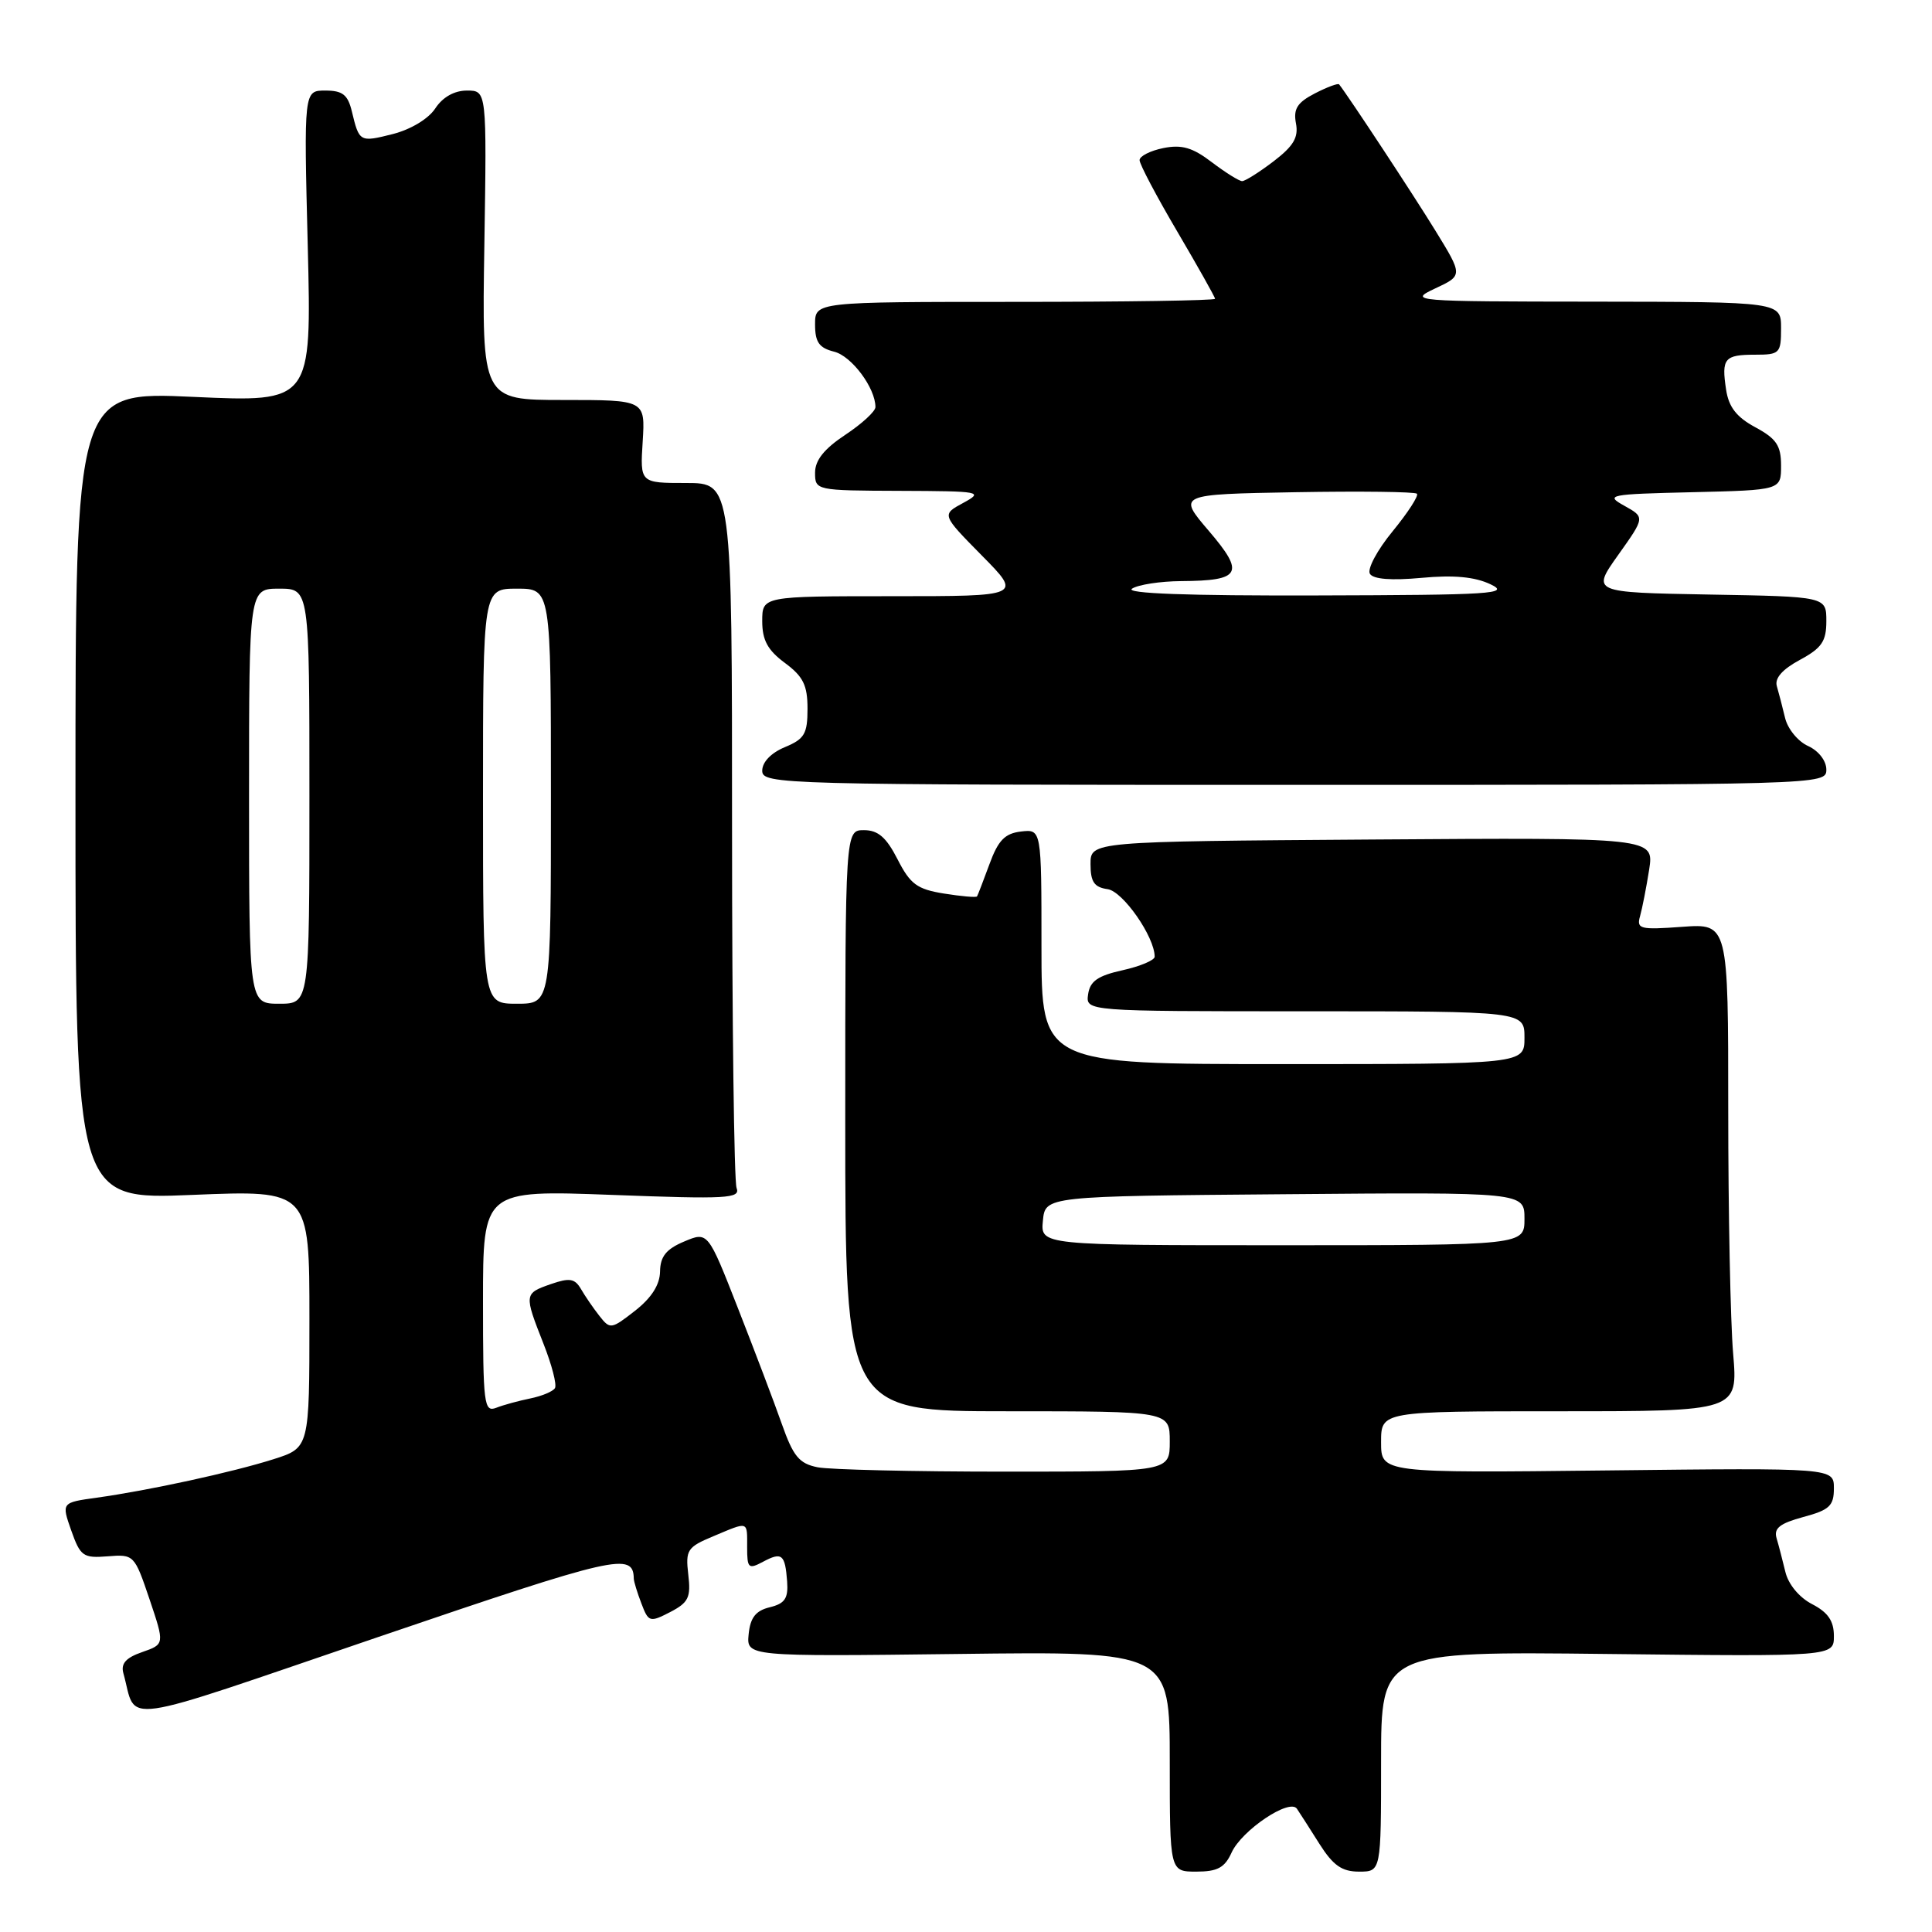 <?xml version="1.0" encoding="UTF-8" standalone="no"?>
<!DOCTYPE svg PUBLIC "-//W3C//DTD SVG 1.1//EN" "http://www.w3.org/Graphics/SVG/1.1/DTD/svg11.dtd" >
<svg xmlns="http://www.w3.org/2000/svg" xmlns:xlink="http://www.w3.org/1999/xlink" version="1.1" viewBox="0 0 256 256">
 <g >
 <path fill="currentColor"
d=" M 163.19 245.48 C 164.54 242.51 170.89 238.25 171.85 239.67 C 172.21 240.20 173.55 242.29 174.83 244.32 C 176.65 247.19 177.81 248.00 180.08 248.00 C 183.00 248.00 183.00 248.00 183.00 233.41 C 183.00 218.82 183.00 218.82 213.00 219.16 C 243.00 219.50 243.00 219.50 243.00 216.78 C 243.00 214.78 242.22 213.65 240.12 212.56 C 238.41 211.68 236.96 209.93 236.57 208.28 C 236.20 206.75 235.68 204.74 235.40 203.80 C 235.02 202.50 235.85 201.85 238.95 201.01 C 242.42 200.08 243.00 199.53 243.00 197.21 C 243.00 194.50 243.00 194.50 213.00 194.84 C 183.00 195.18 183.00 195.18 183.00 191.09 C 183.00 187.00 183.00 187.00 206.65 187.00 C 230.29 187.00 230.29 187.00 229.65 179.35 C 229.29 175.14 229.00 160.60 229.00 147.04 C 229.00 122.37 229.00 122.37 222.89 122.81 C 217.29 123.22 216.83 123.10 217.32 121.38 C 217.61 120.35 218.15 117.58 218.52 115.24 C 219.18 110.98 219.18 110.98 181.84 111.24 C 144.50 111.50 144.50 111.50 144.50 114.50 C 144.50 116.86 144.99 117.57 146.77 117.82 C 148.80 118.11 153.00 124.14 153.00 126.77 C 153.00 127.23 151.09 128.04 148.75 128.56 C 145.46 129.29 144.43 130.01 144.18 131.75 C 143.86 134.00 143.86 134.00 172.93 134.00 C 202.00 134.00 202.00 134.00 202.00 137.50 C 202.00 141.00 202.00 141.00 170.00 141.00 C 138.00 141.00 138.00 141.00 138.00 125.43 C 138.00 109.87 138.00 109.87 135.29 110.18 C 133.15 110.43 132.26 111.35 131.11 114.50 C 130.30 116.70 129.56 118.63 129.46 118.78 C 129.35 118.94 127.38 118.77 125.08 118.40 C 121.52 117.83 120.61 117.16 118.93 113.86 C 117.44 110.95 116.35 110.00 114.48 110.00 C 112.00 110.00 112.00 110.00 112.00 148.50 C 112.00 187.00 112.00 187.00 133.50 187.00 C 155.00 187.00 155.00 187.00 155.00 191.00 C 155.00 195.00 155.00 195.00 133.12 195.00 C 121.09 195.00 109.94 194.74 108.33 194.42 C 105.89 193.93 105.11 192.98 103.59 188.67 C 102.59 185.82 99.97 178.93 97.78 173.34 C 93.80 163.18 93.80 163.18 90.65 164.51 C 88.27 165.51 87.49 166.49 87.46 168.48 C 87.43 170.25 86.33 171.97 84.15 173.68 C 81.00 176.14 80.84 176.17 79.43 174.37 C 78.62 173.34 77.52 171.74 76.98 170.80 C 76.16 169.40 75.47 169.29 72.99 170.15 C 69.44 171.39 69.43 171.48 72.01 178.04 C 73.12 180.85 73.81 183.50 73.53 183.94 C 73.26 184.38 71.79 184.99 70.27 185.30 C 68.75 185.61 66.71 186.16 65.75 186.54 C 64.13 187.16 64.00 186.10 64.00 172.45 C 64.00 157.69 64.00 157.69 81.10 158.33 C 96.40 158.91 98.14 158.81 97.60 157.41 C 97.27 156.54 97.00 135.17 97.00 109.92 C 97.00 64.00 97.00 64.00 90.91 64.00 C 84.81 64.00 84.81 64.00 85.16 58.50 C 85.50 53.00 85.50 53.00 74.68 53.00 C 63.85 53.00 63.85 53.00 64.18 32.50 C 64.50 12.00 64.50 12.00 61.87 12.00 C 60.20 12.00 58.66 12.87 57.68 14.36 C 56.78 15.74 54.44 17.15 52.06 17.76 C 47.66 18.87 47.60 18.84 46.62 14.75 C 46.09 12.55 45.39 12.00 43.11 12.00 C 40.26 12.00 40.26 12.00 40.78 32.65 C 41.29 53.30 41.29 53.30 25.65 52.59 C 10.00 51.87 10.00 51.87 10.00 105.42 C 10.00 158.97 10.00 158.97 25.50 158.33 C 41.00 157.69 41.00 157.69 41.00 174.76 C 41.00 191.84 41.00 191.84 36.25 193.35 C 30.81 195.08 19.68 197.50 12.82 198.45 C 8.14 199.10 8.14 199.10 9.44 202.80 C 10.65 206.22 11.02 206.48 14.27 206.22 C 17.75 205.94 17.82 206.02 19.81 211.90 C 21.82 217.87 21.82 217.87 18.84 218.91 C 16.67 219.66 15.99 220.44 16.35 221.72 C 18.23 228.46 14.80 228.95 50.21 216.88 C 81.74 206.14 83.91 205.64 83.98 209.18 C 83.99 209.56 84.44 211.04 84.99 212.47 C 85.93 214.95 86.10 215.00 88.80 213.61 C 91.24 212.34 91.56 211.67 91.20 208.63 C 90.82 205.37 91.07 205.00 94.52 203.56 C 99.26 201.57 99.00 201.49 99.00 205.04 C 99.00 207.80 99.18 207.97 101.09 206.95 C 103.61 205.60 104.03 205.94 104.30 209.56 C 104.46 211.80 104.00 212.48 102.00 212.97 C 100.14 213.42 99.42 214.33 99.20 216.54 C 98.91 219.50 98.91 219.50 126.95 219.16 C 155.00 218.81 155.00 218.81 155.00 233.41 C 155.00 248.00 155.00 248.00 158.52 248.00 C 161.32 248.00 162.28 247.48 163.19 245.48 Z  M 242.00 101.98 C 242.00 100.81 240.98 99.49 239.58 98.85 C 238.24 98.25 236.87 96.57 236.53 95.12 C 236.19 93.68 235.69 91.79 235.44 90.92 C 235.13 89.87 236.17 88.69 238.49 87.44 C 241.39 85.87 242.00 84.99 242.00 82.30 C 242.00 79.05 242.00 79.05 226.45 78.78 C 210.89 78.50 210.89 78.50 214.43 73.52 C 217.97 68.54 217.97 68.54 215.24 67.02 C 212.65 65.58 213.13 65.48 224.25 65.22 C 236.00 64.94 236.00 64.94 236.00 61.70 C 236.00 59.04 235.39 58.13 232.60 56.62 C 230.11 55.28 229.07 53.95 228.72 51.65 C 228.08 47.49 228.49 47.00 232.56 47.00 C 235.82 47.00 236.00 46.82 236.00 43.50 C 236.00 40.00 236.00 40.00 211.25 39.97 C 187.06 39.95 186.58 39.91 190.17 38.22 C 193.85 36.50 193.85 36.50 190.16 30.50 C 187.25 25.77 178.76 12.87 177.44 11.18 C 177.30 11.00 175.85 11.54 174.22 12.38 C 171.89 13.59 171.36 14.43 171.72 16.34 C 172.08 18.21 171.40 19.35 168.75 21.38 C 166.86 22.82 164.99 24.00 164.59 24.00 C 164.19 24.00 162.39 22.87 160.58 21.50 C 158.03 19.55 156.60 19.13 154.15 19.62 C 152.42 19.97 151.00 20.69 151.00 21.22 C 151.00 21.76 153.25 26.02 156.00 30.69 C 158.75 35.37 161.00 39.37 161.00 39.59 C 161.00 39.82 149.07 40.00 134.50 40.00 C 108.00 40.00 108.00 40.00 108.00 42.98 C 108.00 45.34 108.53 46.10 110.53 46.60 C 112.85 47.18 116.00 51.41 116.00 53.94 C 116.00 54.51 114.20 56.16 112.00 57.62 C 109.21 59.47 108.00 60.98 108.00 62.63 C 108.00 64.98 108.10 65.00 119.25 65.04 C 130.00 65.08 130.37 65.15 127.63 66.64 C 124.76 68.19 124.76 68.19 130.09 73.60 C 135.43 79.00 135.43 79.00 118.22 79.00 C 101.00 79.00 101.00 79.00 101.00 82.31 C 101.00 84.83 101.72 86.15 104.00 87.84 C 106.43 89.64 107.00 90.79 107.00 93.91 C 107.00 97.24 106.60 97.92 104.00 99.00 C 102.17 99.76 101.00 100.98 101.00 102.12 C 101.00 103.94 103.18 104.00 171.50 104.00 C 241.58 104.00 242.00 103.99 242.00 101.98 Z  M 138.19 161.75 C 138.50 158.50 138.50 158.50 170.25 158.24 C 202.00 157.97 202.00 157.97 202.00 161.49 C 202.00 165.00 202.00 165.00 169.94 165.00 C 137.87 165.00 137.87 165.00 138.19 161.75 Z  M 33.00 105.50 C 33.00 78.00 33.00 78.00 37.00 78.00 C 41.00 78.00 41.00 78.00 41.00 105.50 C 41.00 133.00 41.00 133.00 37.00 133.00 C 33.00 133.00 33.00 133.00 33.00 105.50 Z  M 64.00 105.50 C 64.00 78.00 64.00 78.00 68.50 78.00 C 73.00 78.00 73.00 78.00 73.00 105.50 C 73.00 133.00 73.00 133.00 68.50 133.00 C 64.00 133.00 64.00 133.00 64.00 105.50 Z  M 150.00 78.00 C 150.82 77.47 153.75 77.02 156.50 77.00 C 164.46 76.95 164.99 75.98 160.17 70.34 C 156.03 65.50 156.03 65.50 171.66 65.22 C 180.25 65.07 187.49 65.16 187.75 65.42 C 188.01 65.68 186.56 67.92 184.53 70.40 C 182.49 72.88 181.14 75.41 181.52 76.03 C 181.96 76.75 184.34 76.94 188.35 76.57 C 192.63 76.17 195.41 76.43 197.50 77.42 C 200.18 78.69 197.74 78.84 174.50 78.90 C 157.37 78.95 149.01 78.64 150.00 78.00 Z "/>
</g>
</svg>